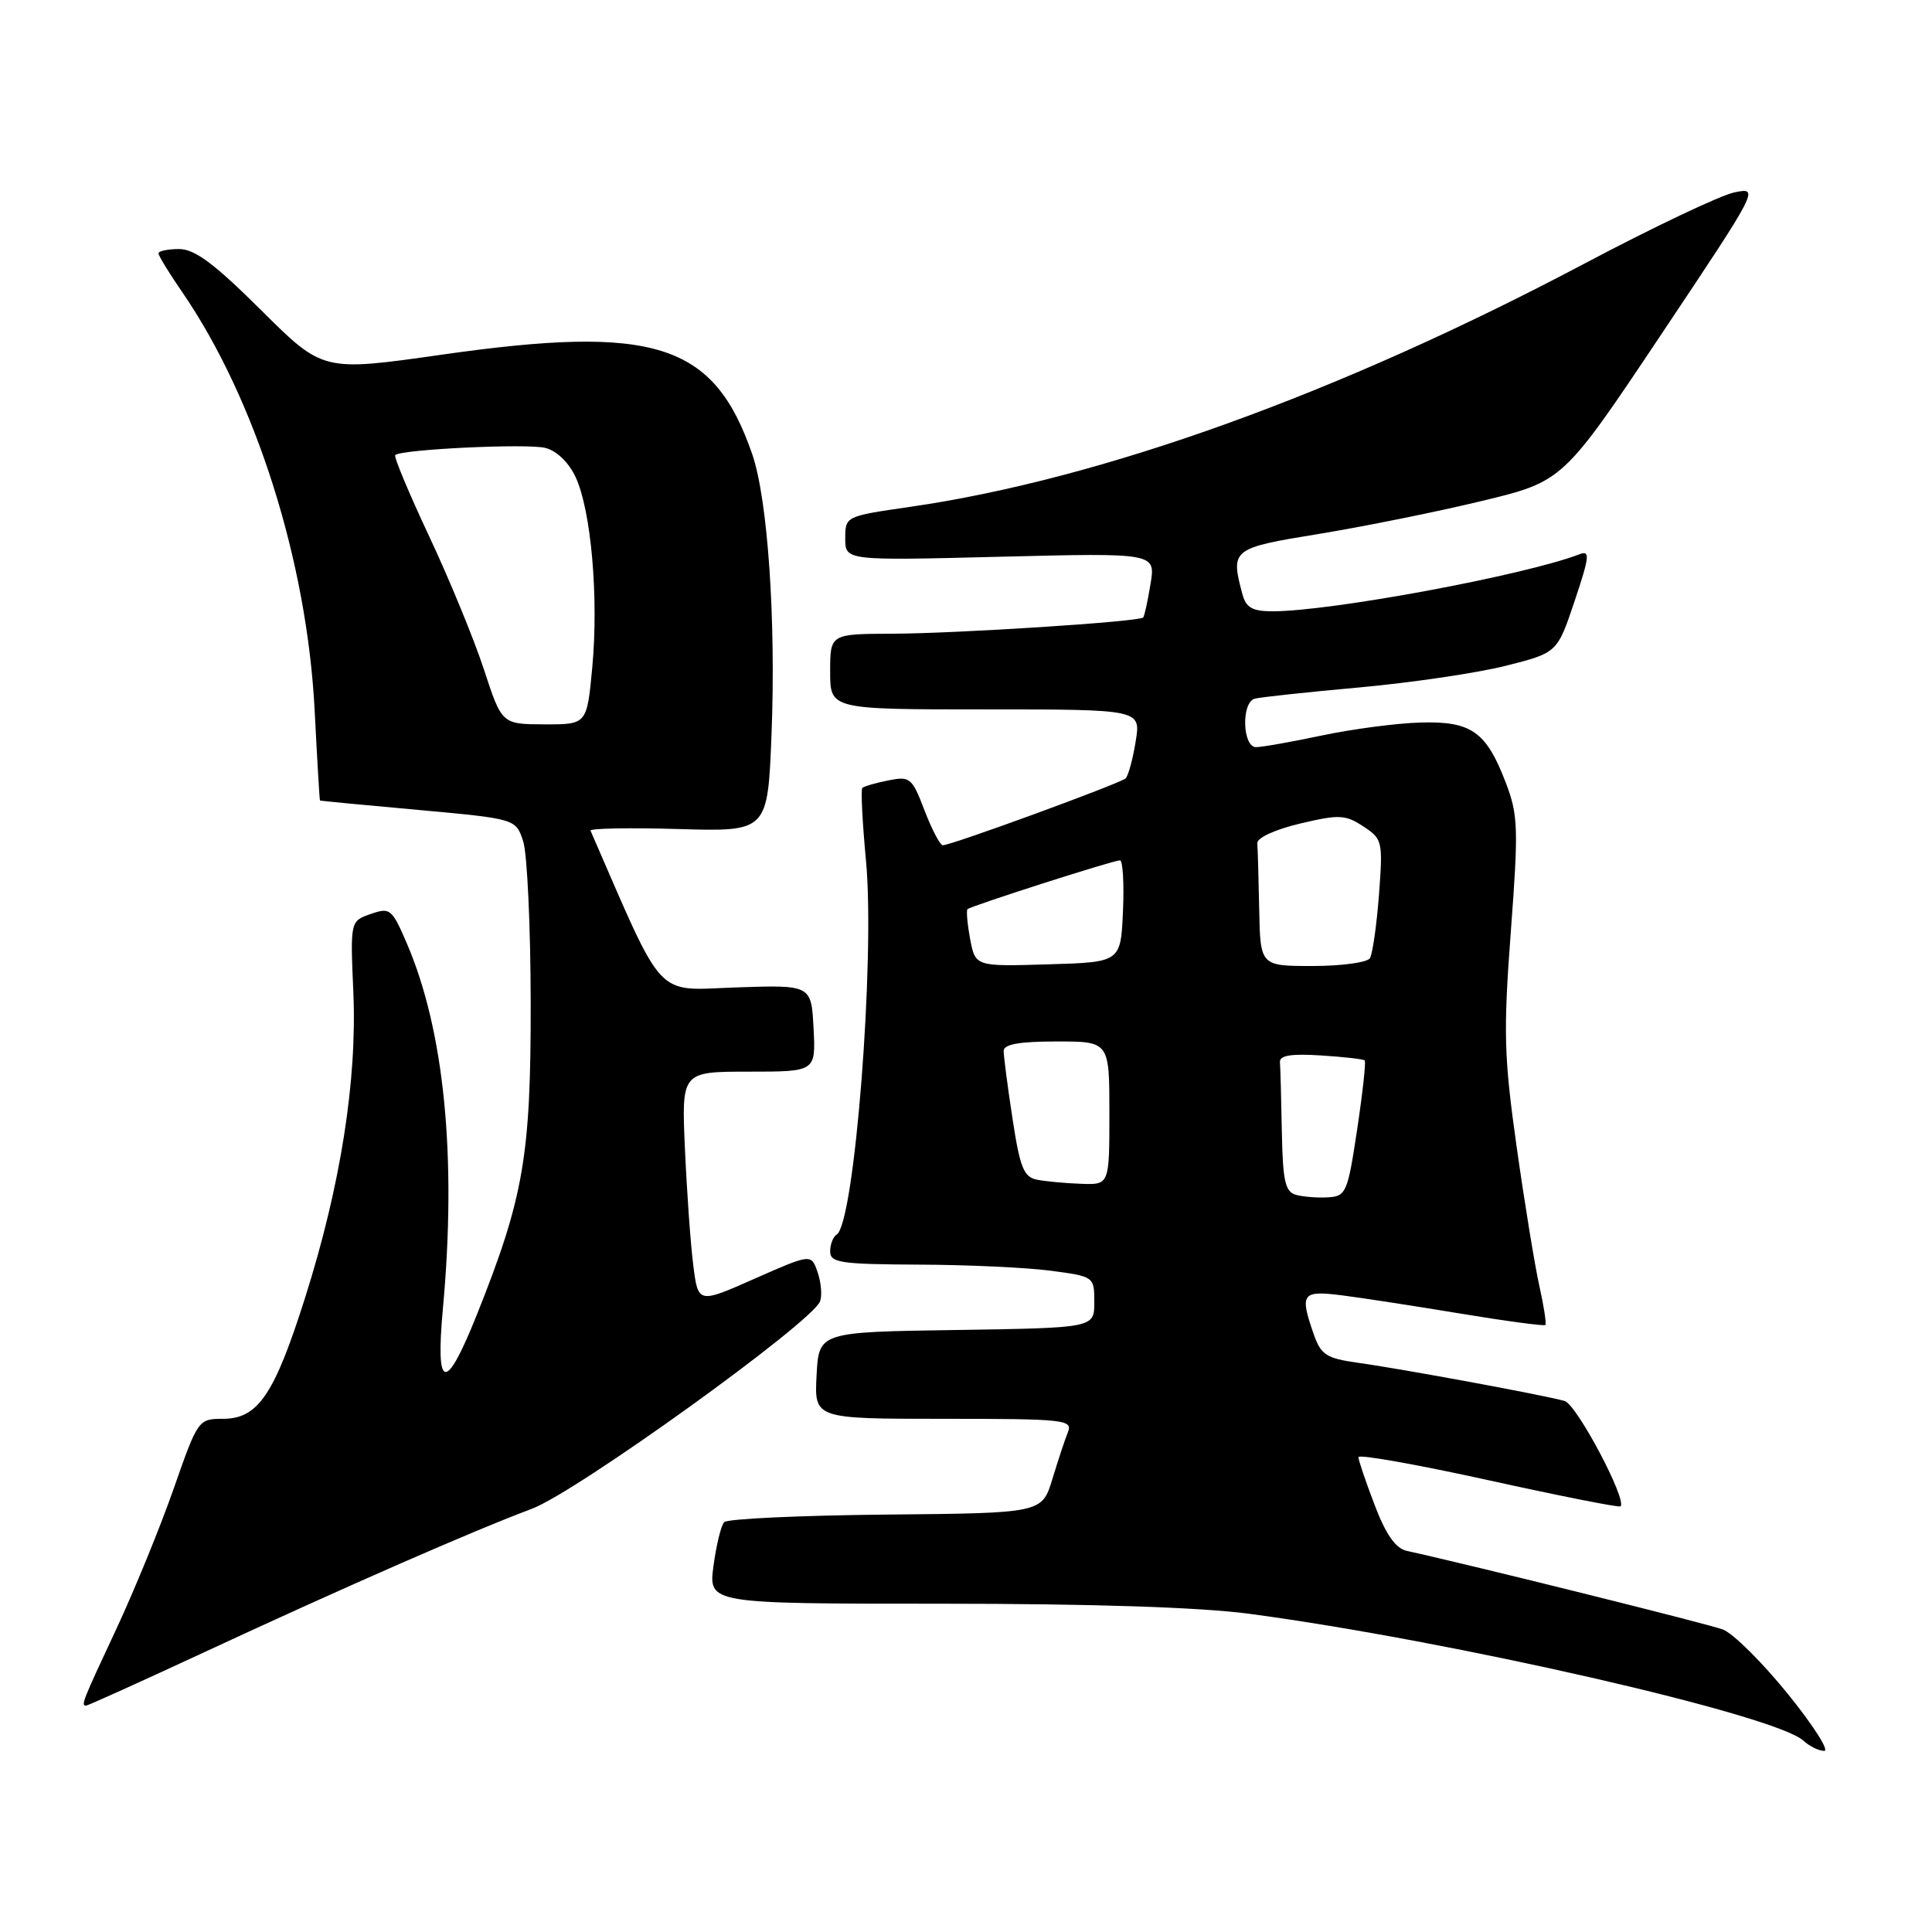 <?xml version="1.0" encoding="UTF-8" standalone="no"?>
<!DOCTYPE svg PUBLIC "-//W3C//DTD SVG 1.1//EN" "http://www.w3.org/Graphics/SVG/1.1/DTD/svg11.dtd" >
<svg xmlns="http://www.w3.org/2000/svg" xmlns:xlink="http://www.w3.org/1999/xlink" version="1.1" viewBox="0 0 256 256">
 <g >
 <path fill="currentColor"
d=" M 236.87 224.42 C 233.50 220.26 229.64 216.43 228.30 215.92 C 226.34 215.18 194.91 207.36 186.40 205.50 C 184.93 205.17 183.64 203.34 182.15 199.43 C 180.97 196.34 180.00 193.49 180.00 193.08 C 180.00 192.67 187.74 194.05 197.21 196.13 C 206.67 198.22 214.55 199.78 214.73 199.60 C 215.61 198.72 208.93 186.12 207.33 185.64 C 204.94 184.93 185.82 181.39 179.83 180.56 C 175.75 179.98 175.02 179.51 174.08 176.80 C 172.20 171.40 172.50 170.98 177.75 171.63 C 180.36 171.96 187.44 173.05 193.48 174.05 C 199.52 175.05 204.60 175.73 204.77 175.57 C 204.93 175.40 204.57 173.07 203.97 170.38 C 203.37 167.70 202.02 159.43 200.97 152.00 C 199.28 140.02 199.19 136.82 200.19 123.46 C 201.22 109.77 201.16 107.99 199.54 103.75 C 196.94 96.93 194.97 95.54 188.19 95.74 C 185.06 95.83 179.21 96.60 175.18 97.45 C 171.16 98.30 167.22 99.00 166.43 99.00 C 164.63 99.00 164.46 93.09 166.25 92.58 C 166.94 92.39 173.17 91.71 180.10 91.09 C 187.03 90.46 195.77 89.17 199.52 88.22 C 206.34 86.50 206.34 86.50 208.64 79.66 C 210.64 73.68 210.72 72.89 209.27 73.45 C 201.99 76.24 176.38 81.00 168.62 81.00 C 165.95 81.00 165.11 80.52 164.63 78.75 C 163.03 72.77 163.20 72.63 174.75 70.75 C 180.66 69.78 190.36 67.83 196.31 66.39 C 207.11 63.79 207.11 63.79 220.13 44.30 C 233.08 24.92 233.13 24.81 229.83 25.49 C 228.00 25.86 219.07 30.10 210.00 34.90 C 177.44 52.14 146.01 63.48 120.60 67.16 C 112.03 68.40 112.00 68.41 112.00 71.34 C 112.00 74.29 112.00 74.29 132.57 73.77 C 153.13 73.26 153.13 73.26 152.45 77.38 C 152.08 79.65 151.64 81.65 151.48 81.82 C 150.98 82.38 126.87 83.94 118.25 83.97 C 110.00 84.00 110.00 84.00 110.00 89.00 C 110.00 94.00 110.00 94.00 130.59 94.00 C 151.18 94.00 151.18 94.00 150.48 98.25 C 150.11 100.59 149.50 102.79 149.15 103.14 C 148.47 103.80 126.07 112.00 124.93 112.00 C 124.57 112.00 123.48 109.93 122.51 107.40 C 120.85 103.05 120.59 102.83 117.70 103.41 C 116.02 103.75 114.47 104.19 114.26 104.41 C 114.05 104.62 114.27 108.97 114.75 114.06 C 115.97 127.07 113.23 162.12 110.87 163.58 C 110.39 163.88 110.00 164.88 110.00 165.82 C 110.00 167.32 111.38 167.52 121.75 167.57 C 128.21 167.59 136.09 167.96 139.25 168.38 C 144.97 169.14 145.00 169.16 145.00 172.55 C 145.00 175.95 145.00 175.95 126.75 176.23 C 108.50 176.50 108.50 176.50 108.20 182.25 C 107.90 188.00 107.90 188.00 125.06 188.00 C 141.00 188.00 142.16 188.12 141.51 189.75 C 141.12 190.71 140.19 193.53 139.44 196.00 C 138.06 200.50 138.06 200.50 117.39 200.69 C 106.02 200.80 96.38 201.25 95.96 201.69 C 95.54 202.14 94.91 204.75 94.54 207.50 C 93.88 212.50 93.88 212.50 124.69 212.50 C 144.71 212.50 159.00 212.97 165.50 213.83 C 192.33 217.41 235.28 227.24 238.96 230.65 C 239.77 231.39 241.01 232.00 241.72 232.00 C 242.43 232.00 240.25 228.59 236.87 224.42 Z  M 27.17 218.88 C 45.86 210.20 62.68 202.84 70.48 199.92 C 76.37 197.72 107.58 175.25 108.66 172.44 C 108.95 171.68 108.81 169.95 108.34 168.59 C 107.50 166.12 107.50 166.12 100.00 169.43 C 92.50 172.75 92.50 172.75 91.86 167.62 C 91.50 164.81 91.01 157.89 90.76 152.25 C 90.30 142.00 90.30 142.00 99.20 142.00 C 108.10 142.00 108.10 142.00 107.80 136.25 C 107.50 130.50 107.50 130.50 97.50 130.84 C 86.64 131.22 88.17 132.86 78.25 110.07 C 78.11 109.76 83.34 109.66 89.86 109.85 C 101.72 110.20 101.72 110.20 102.23 97.35 C 102.83 82.13 101.73 66.15 99.68 60.20 C 94.60 45.45 86.80 42.96 58.44 47.01 C 42.79 49.24 42.79 49.24 34.62 41.12 C 28.41 34.94 25.81 33.00 23.73 33.00 C 22.23 33.00 21.00 33.26 21.00 33.57 C 21.00 33.88 22.39 36.17 24.10 38.64 C 33.88 52.86 40.70 74.40 41.70 94.25 C 42.03 100.71 42.34 106.03 42.40 106.07 C 42.45 106.12 48.32 106.68 55.43 107.32 C 68.36 108.50 68.36 108.50 69.33 111.50 C 69.86 113.15 70.31 122.83 70.32 133.00 C 70.34 153.16 69.39 158.66 63.22 174.12 C 59.04 184.59 57.68 184.36 58.69 173.35 C 60.53 153.27 58.87 136.55 53.91 125.01 C 51.93 120.41 51.69 120.21 49.12 121.11 C 46.41 122.05 46.41 122.05 46.82 131.48 C 47.33 143.14 45.13 157.11 40.44 171.91 C 36.36 184.80 34.19 188.00 29.55 188.00 C 26.29 188.00 26.21 188.11 23.03 197.21 C 21.26 202.28 17.83 210.67 15.41 215.86 C 10.88 225.54 10.70 226.00 11.42 226.00 C 11.65 226.00 18.73 222.80 27.17 218.88 Z  M 171.75 158.33 C 170.29 157.93 169.98 156.55 169.85 149.93 C 169.77 145.57 169.66 141.44 169.60 140.75 C 169.53 139.85 171.04 139.60 175.00 139.85 C 178.03 140.04 180.65 140.34 180.83 140.51 C 181.01 140.68 180.56 144.80 179.83 149.66 C 178.58 157.99 178.36 158.51 176.00 158.65 C 174.62 158.74 172.71 158.59 171.75 158.33 Z  M 137.42 156.32 C 135.65 155.97 135.15 154.72 134.16 148.20 C 133.51 143.97 132.99 139.94 132.99 139.25 C 133.00 138.37 135.07 138.00 140.00 138.00 C 147.00 138.00 147.00 138.00 147.00 147.50 C 147.00 157.00 147.00 157.00 143.25 156.86 C 141.19 156.79 138.56 156.54 137.42 156.32 Z  M 128.55 124.43 C 128.18 122.43 128.02 120.65 128.20 120.47 C 128.62 120.05 147.50 114.00 148.40 114.00 C 148.78 114.00 148.96 117.04 148.80 120.75 C 148.50 127.50 148.50 127.50 138.87 127.78 C 129.24 128.07 129.24 128.07 128.55 124.43 Z  M 166.85 120.50 C 166.77 116.38 166.66 112.44 166.60 111.75 C 166.54 111.02 168.91 109.93 172.25 109.13 C 177.44 107.90 178.26 107.94 180.64 109.50 C 183.19 111.17 183.25 111.46 182.72 118.58 C 182.41 122.62 181.87 126.40 181.52 126.97 C 181.17 127.53 177.76 128.00 173.94 128.00 C 167.00 128.00 167.00 128.00 166.85 120.50 Z  M 64.13 88.73 C 62.83 84.75 59.57 76.82 56.88 71.09 C 54.19 65.36 52.16 60.51 52.37 60.30 C 53.13 59.54 69.82 58.74 72.26 59.35 C 73.77 59.73 75.37 61.28 76.28 63.24 C 78.33 67.65 79.34 79.19 78.48 88.42 C 77.77 96.00 77.77 96.00 72.13 95.98 C 66.50 95.96 66.50 95.96 64.13 88.73 Z "/>
</g>
</svg>